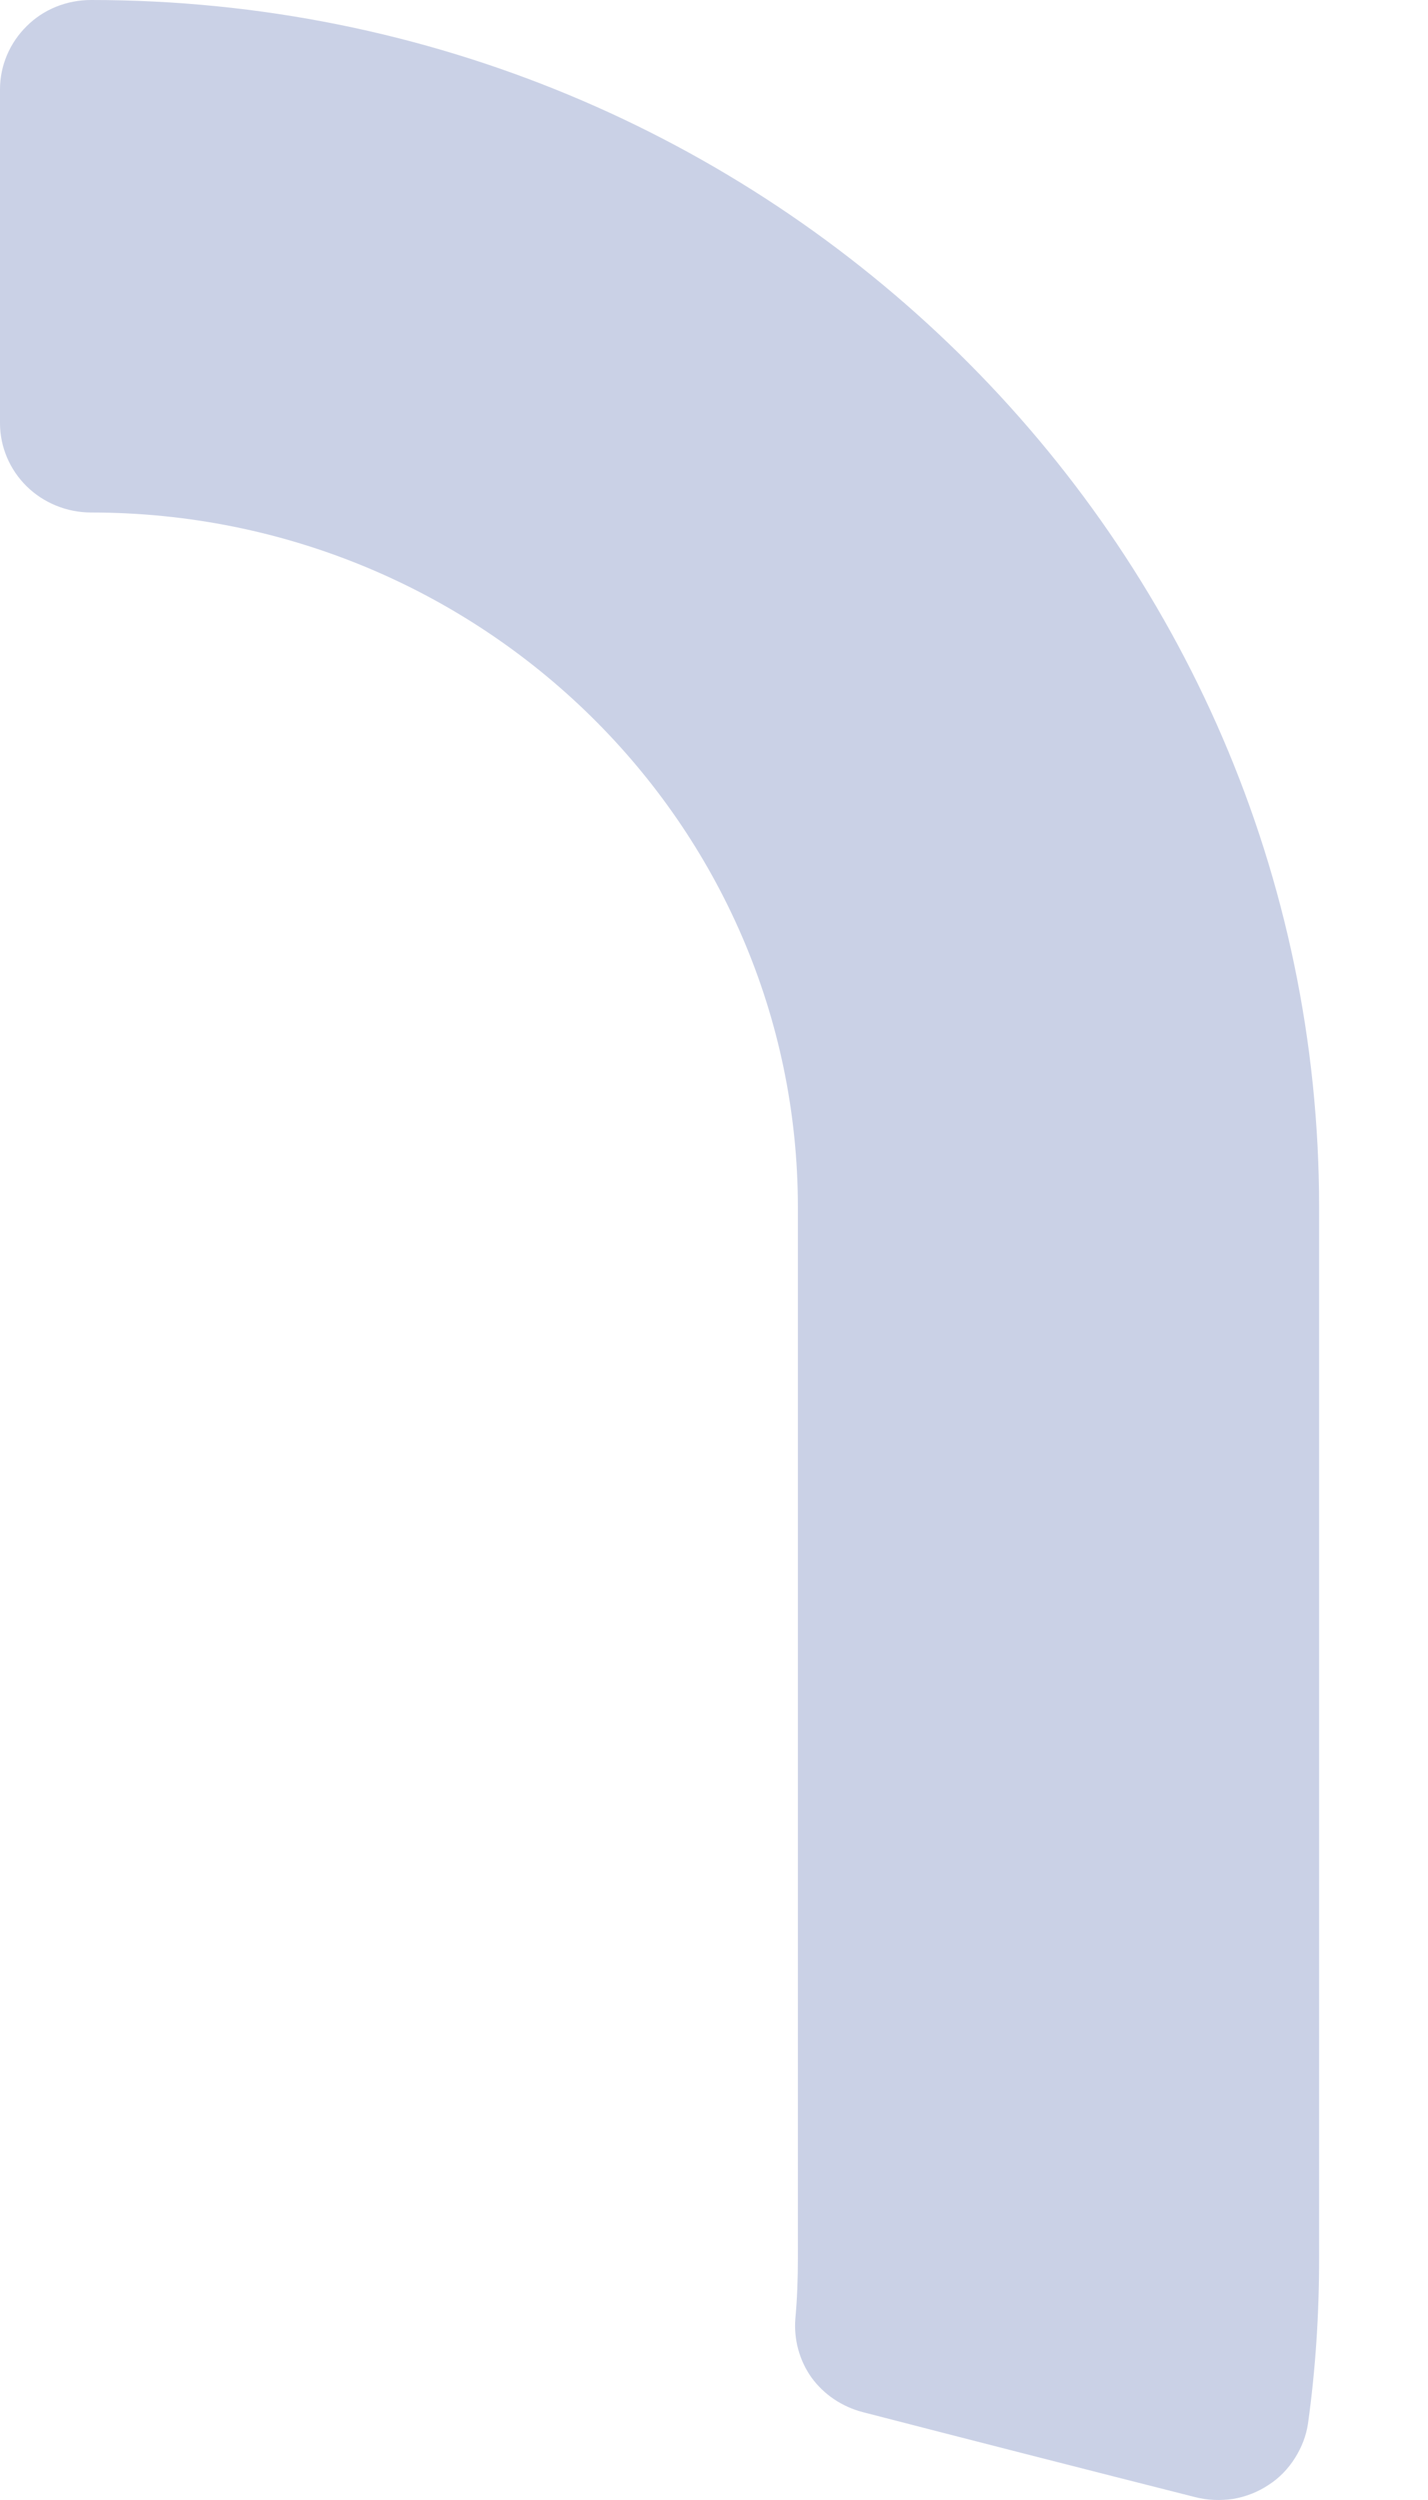 <svg width="4" height="7" viewBox="0 0 4 7" fill="none" xmlns="http://www.w3.org/2000/svg">
<path d="M0 0.25C0 0.184 0.027 0.12 0.075 0.073C0.122 0.026 0.187 0 0.255 0H0.255C2.154 0 3.695 1.515 3.695 3.381V6.324C3.695 6.48 3.685 6.634 3.664 6.785C3.659 6.82 3.646 6.853 3.627 6.883C3.608 6.913 3.583 6.939 3.553 6.958C3.523 6.978 3.489 6.991 3.454 6.997C3.419 7.002 3.383 7.001 3.348 6.992C3.079 6.924 2.668 6.819 2.417 6.754C2.359 6.739 2.308 6.705 2.273 6.657C2.239 6.609 2.223 6.55 2.228 6.491C2.233 6.436 2.235 6.38 2.235 6.324V3.381C2.235 2.307 1.348 1.435 0.255 1.435H0.255C0.187 1.435 0.122 1.408 0.075 1.362C0.027 1.315 0 1.251 0 1.185V0.25Z" fill="#CAD1E6"/>
</svg>
